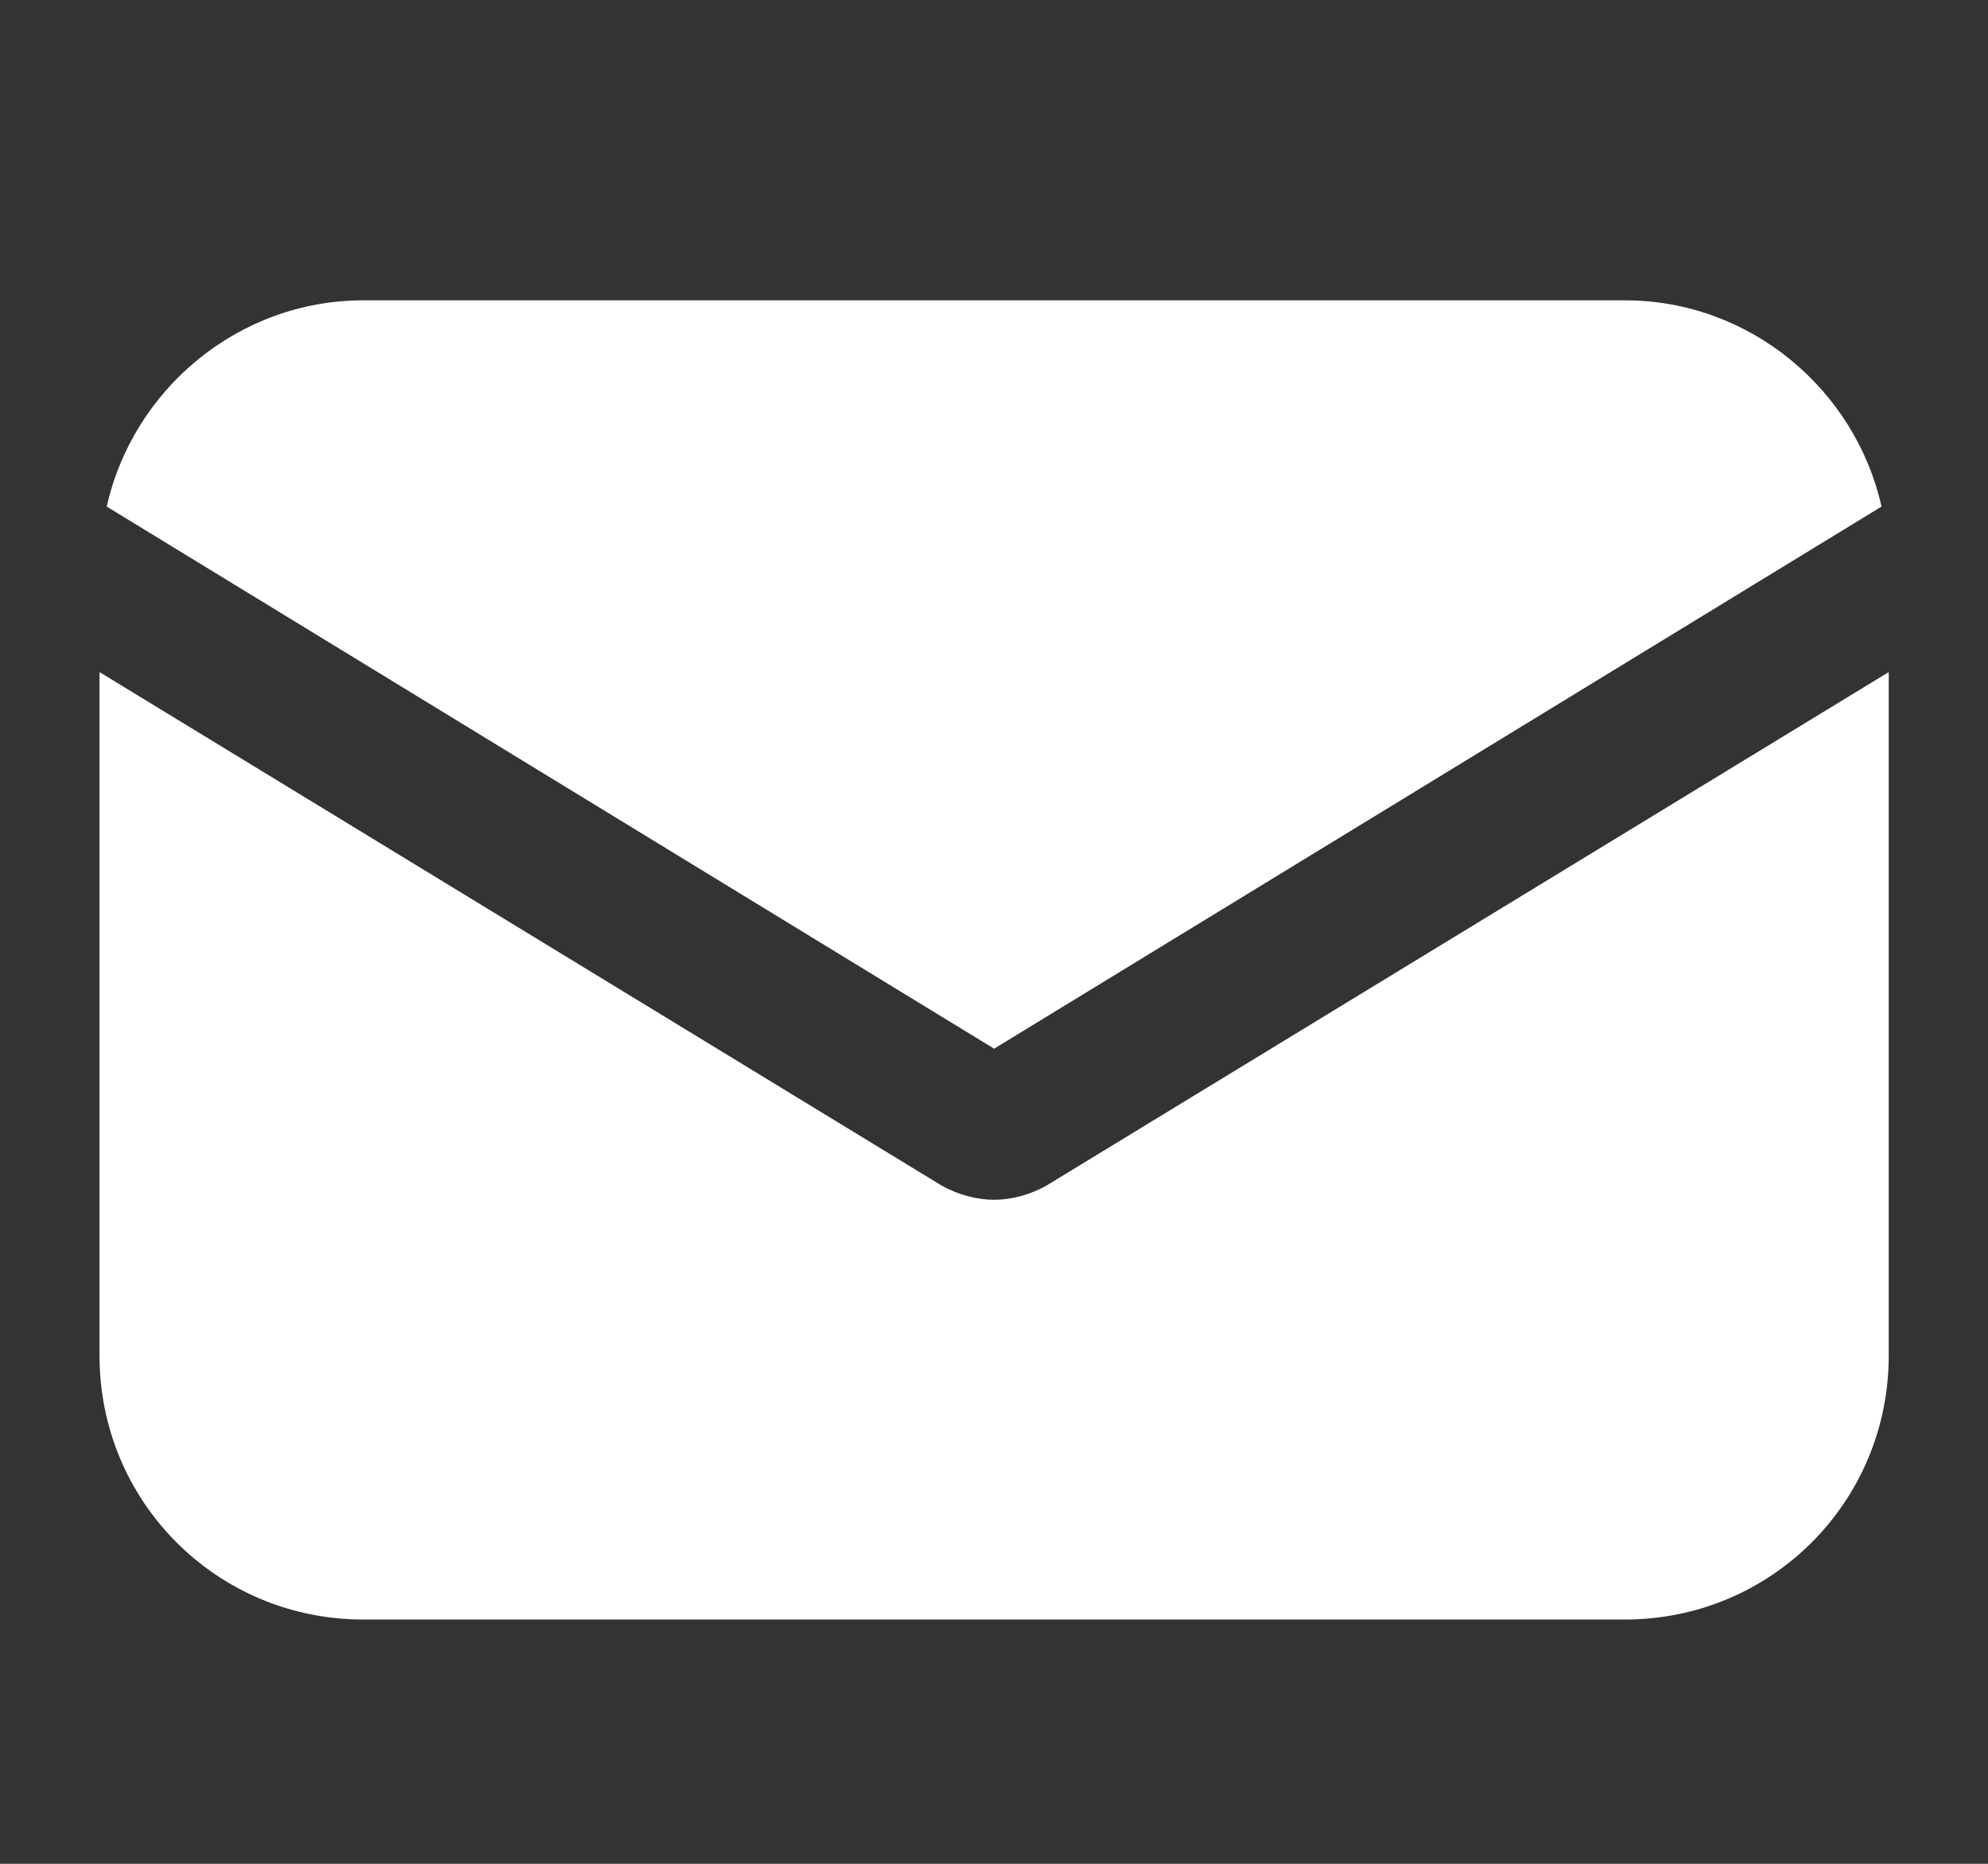 <svg width="16" height="15" viewBox="0 0 16 15" fill="none" xmlns="http://www.w3.org/2000/svg">
<rect x="0" y="0" width="16" height="15" fill="#333333" stroke="none"/>
<g clip-path="url(#clip0_669_6778)">
<path d="M8.425 9.54C8.29 9.617 8.136 9.656 8.001 9.656C7.866 9.656 7.711 9.617 7.576 9.54L0.801 5.409V10.911C0.801 12.088 1.747 13.034 2.924 13.034H13.078C14.255 13.034 15.201 12.088 15.201 10.911V5.409L8.425 9.54Z" fill="white" style="fill:white;fill-opacity:1;"/>
<path d="M13.078 2.417H2.924C1.921 2.417 1.071 3.131 0.859 4.077L8.001 8.44L15.143 4.077C14.931 3.131 14.081 2.417 13.078 2.417Z" fill="white" style="fill:white;fill-opacity:1;"/>
</g>
<defs>
<clipPath id="clip0_669_6778">
<rect width="14.4" height="14.4" fill="white" style="fill:white;fill-opacity:1;" transform="translate(0.801 0.525)"/>
</clipPath>
</defs>
</svg>

